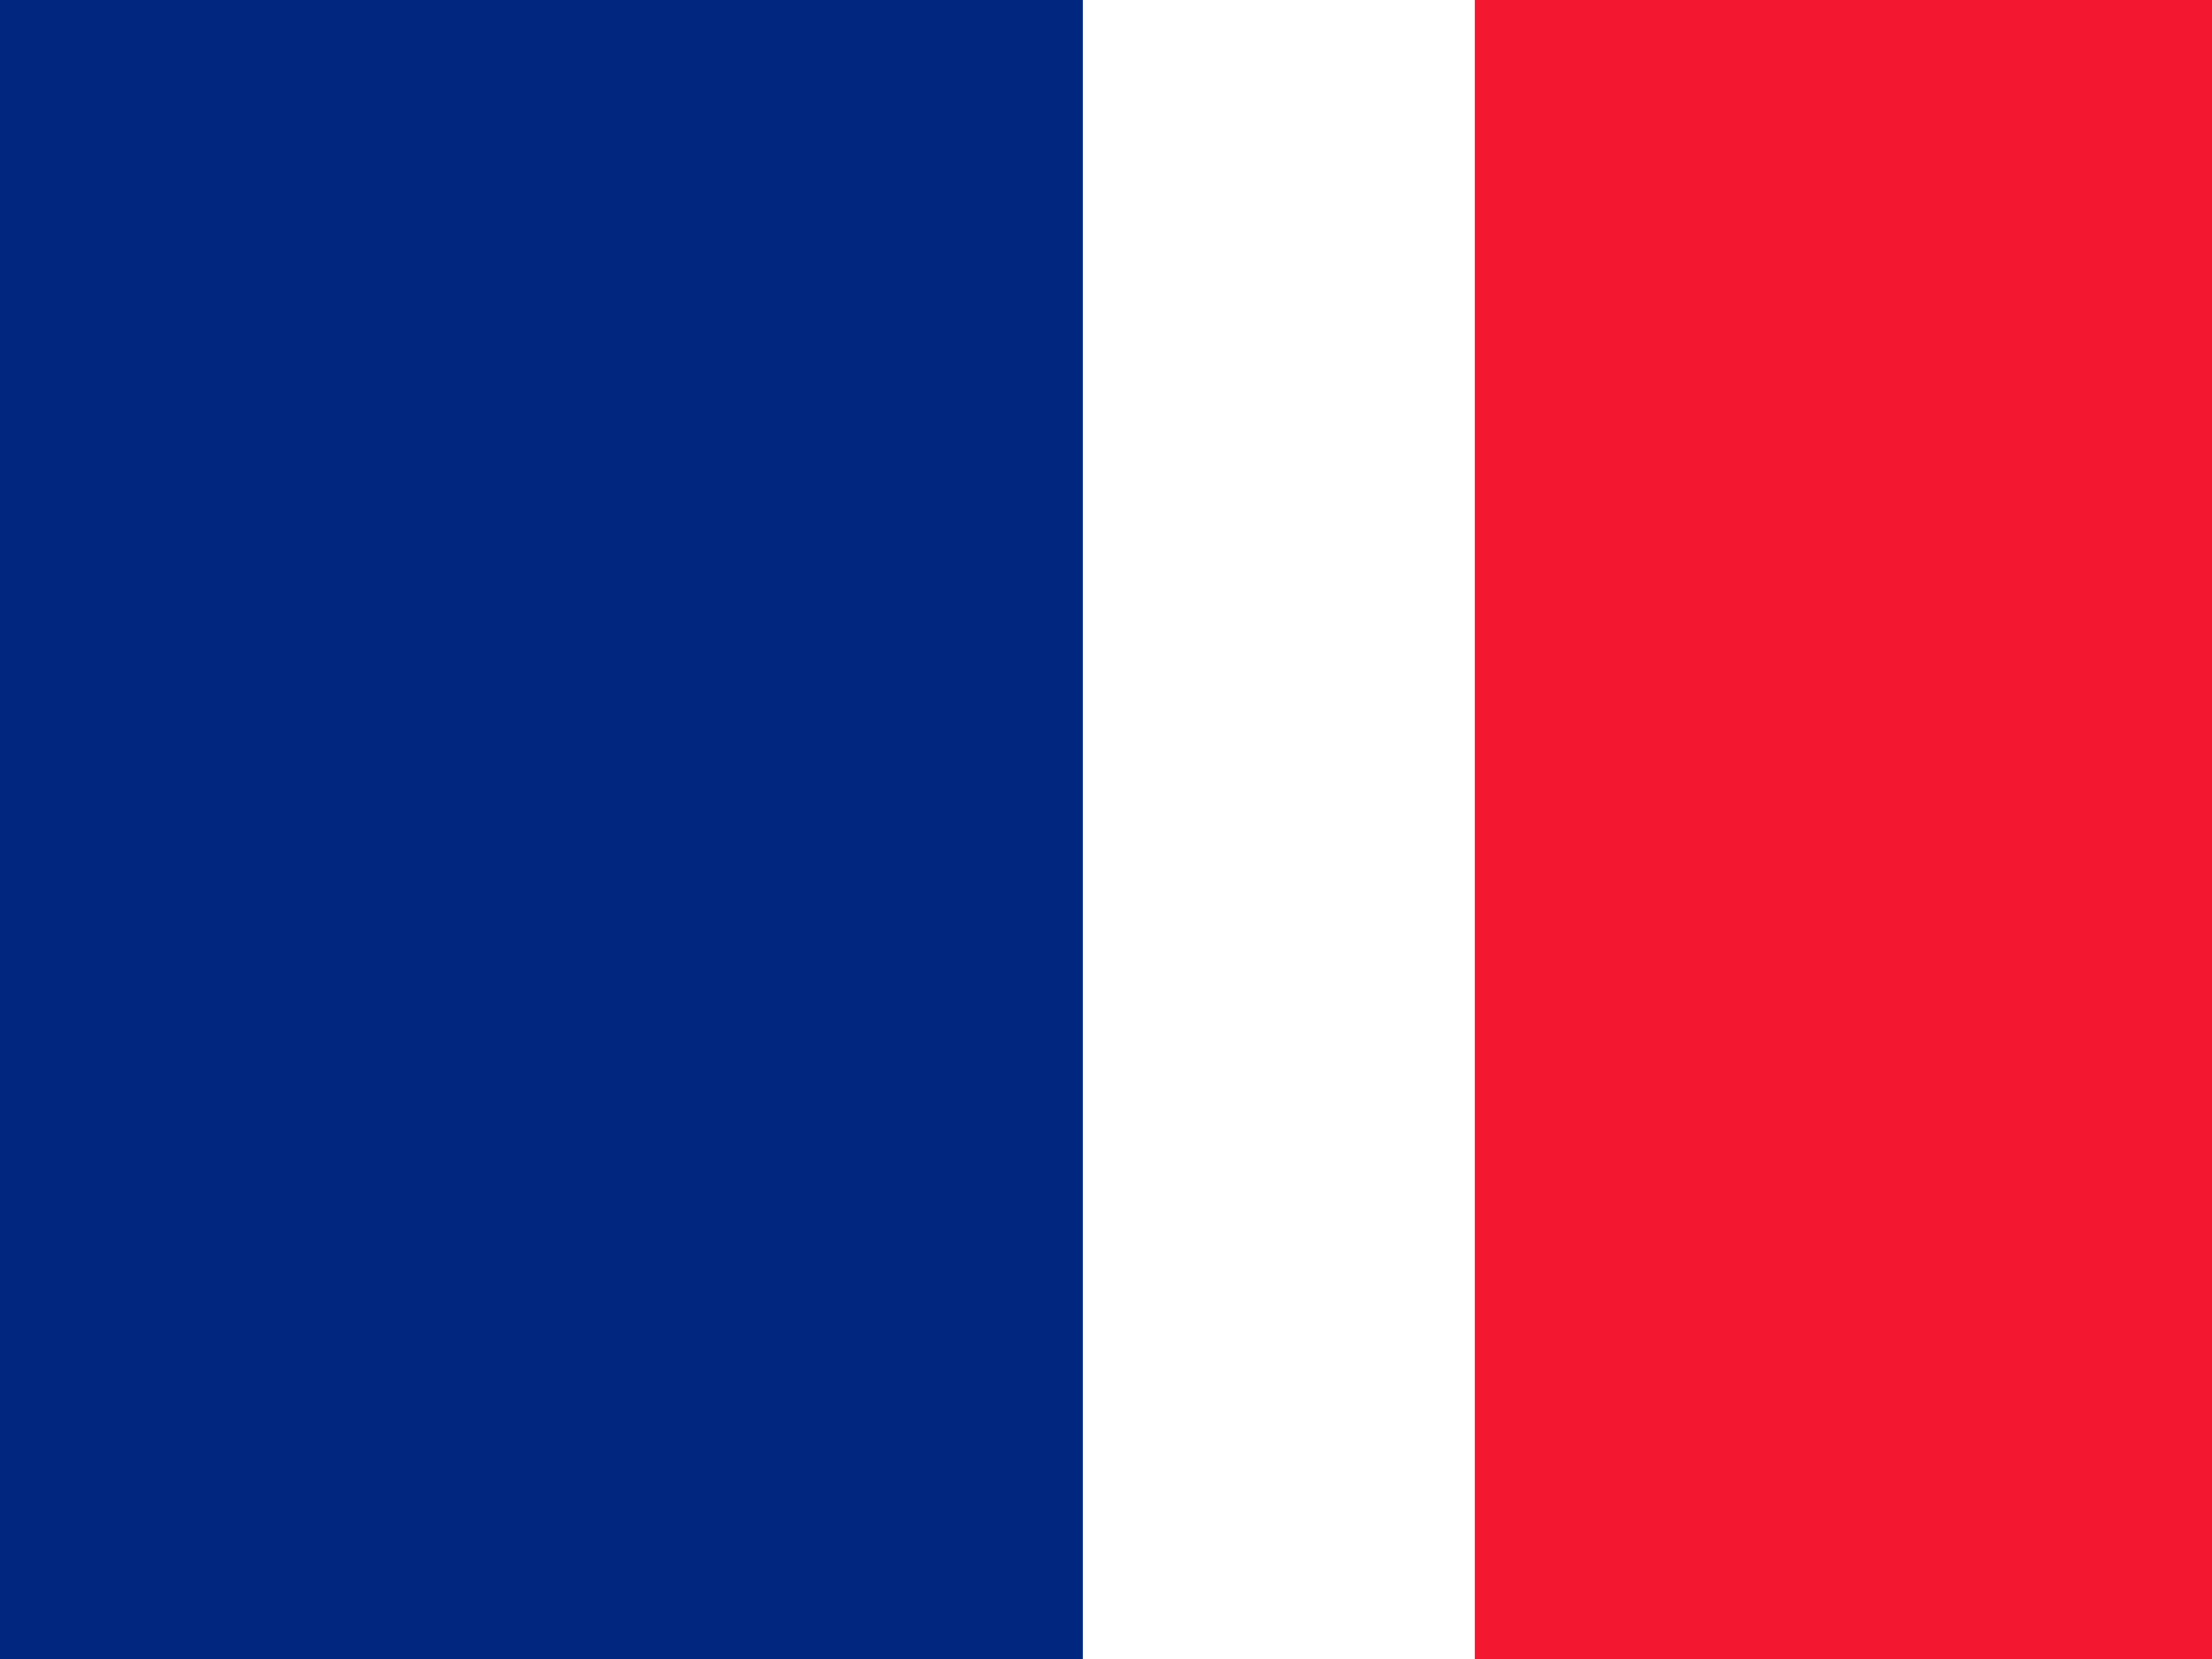 <svg xmlns="http://www.w3.org/2000/svg" id="flag-icon-css-gf" viewBox="0 0 640 480">
  <g fill-rule="evenodd" stroke-width="1pt">
    <path fill="#fff" d="M0 0h640v480H0z"/>
    <path fill="#00267f" d="M0 0h313.3v480H0z"/>
    <path fill="#f31830" d="M426.7 0H640v480H426.7z"/>
  </g>
</svg>
